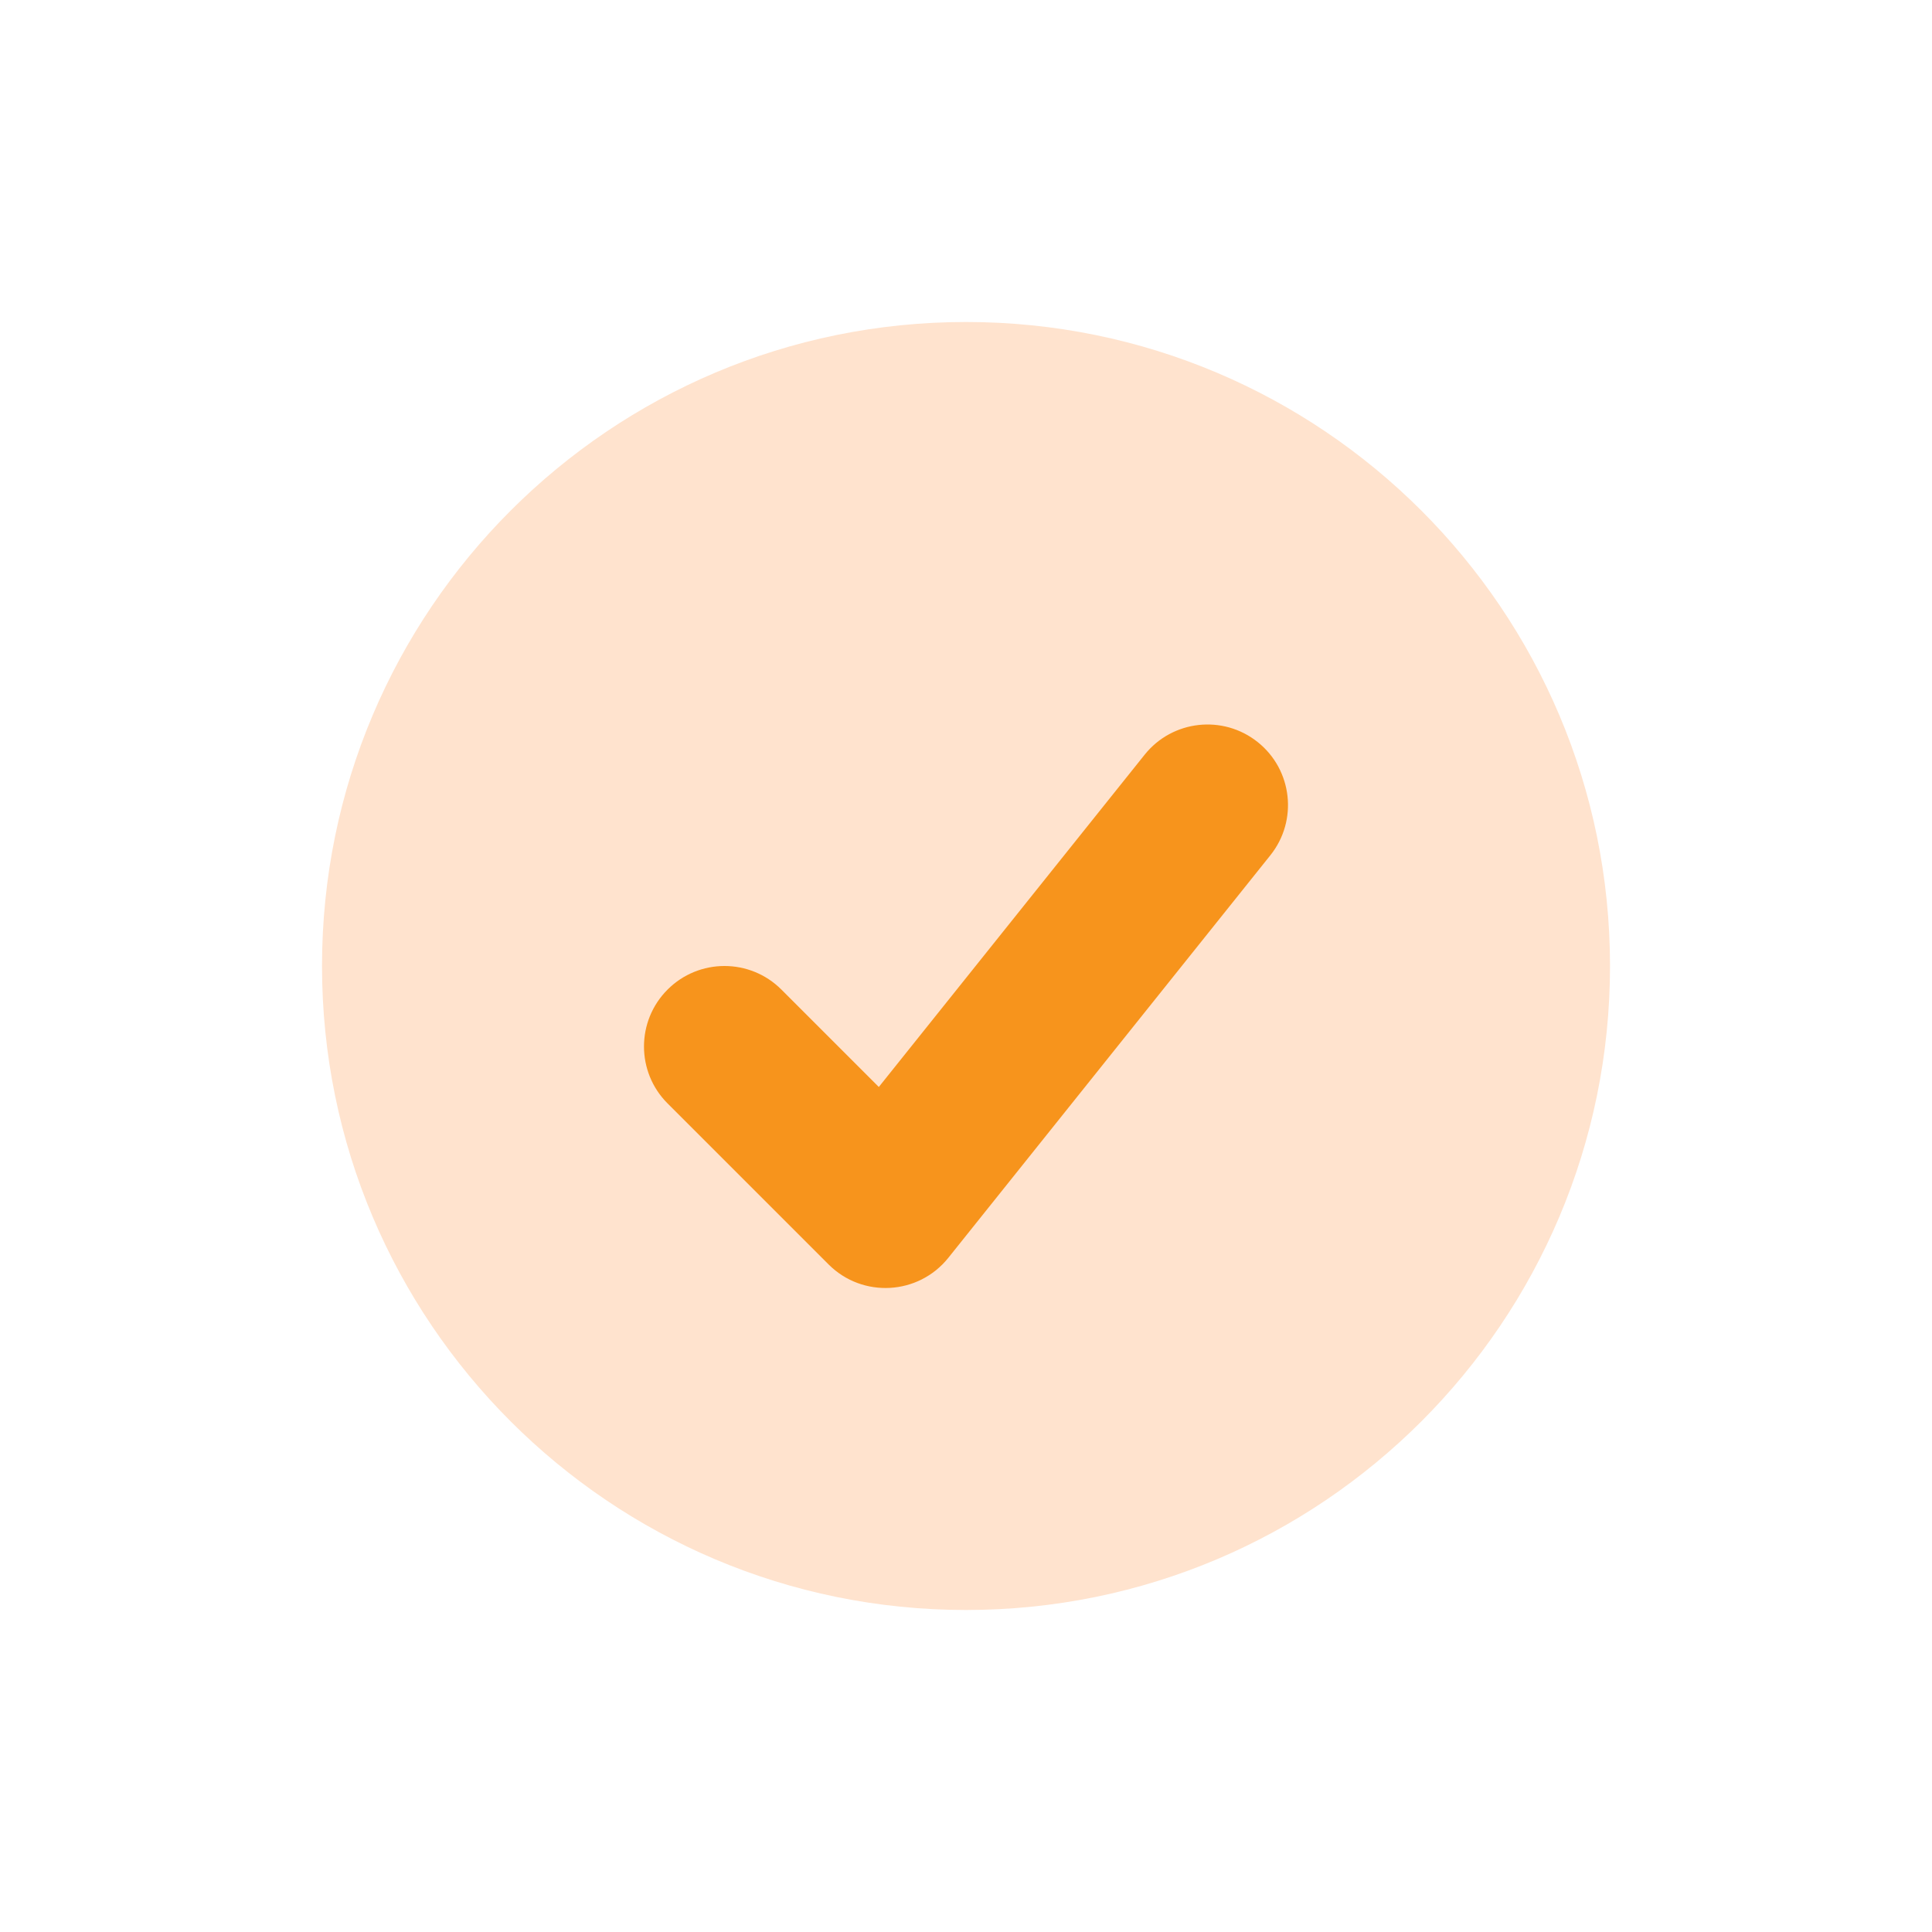 <svg width="250" height="250" viewBox="0 0 250 250" fill="none" xmlns="http://www.w3.org/2000/svg">
<path fill-rule="evenodd" clip-rule="evenodd" d="M125.001 208.333C171.025 208.333 208.335 171.023 208.335 124.999C208.335 78.976 171.025 41.666 125.001 41.666C78.978 41.666 41.668 78.976 41.668 124.999C41.668 171.023 78.978 208.333 125.001 208.333Z" fill="#FFE3CE"/>
<path fill-rule="evenodd" clip-rule="evenodd" d="M148.115 97.66C151.708 93.168 158.264 92.439 162.756 96.033C167.248 99.627 167.977 106.182 164.383 110.674L122.716 162.758C118.838 167.606 111.606 168.006 107.216 163.616L86.383 142.783C82.315 138.715 82.315 132.119 86.383 128.051C90.451 123.983 97.046 123.983 101.114 128.051L113.718 140.655L148.115 97.66Z" fill="#F7941C"/>
</svg>
